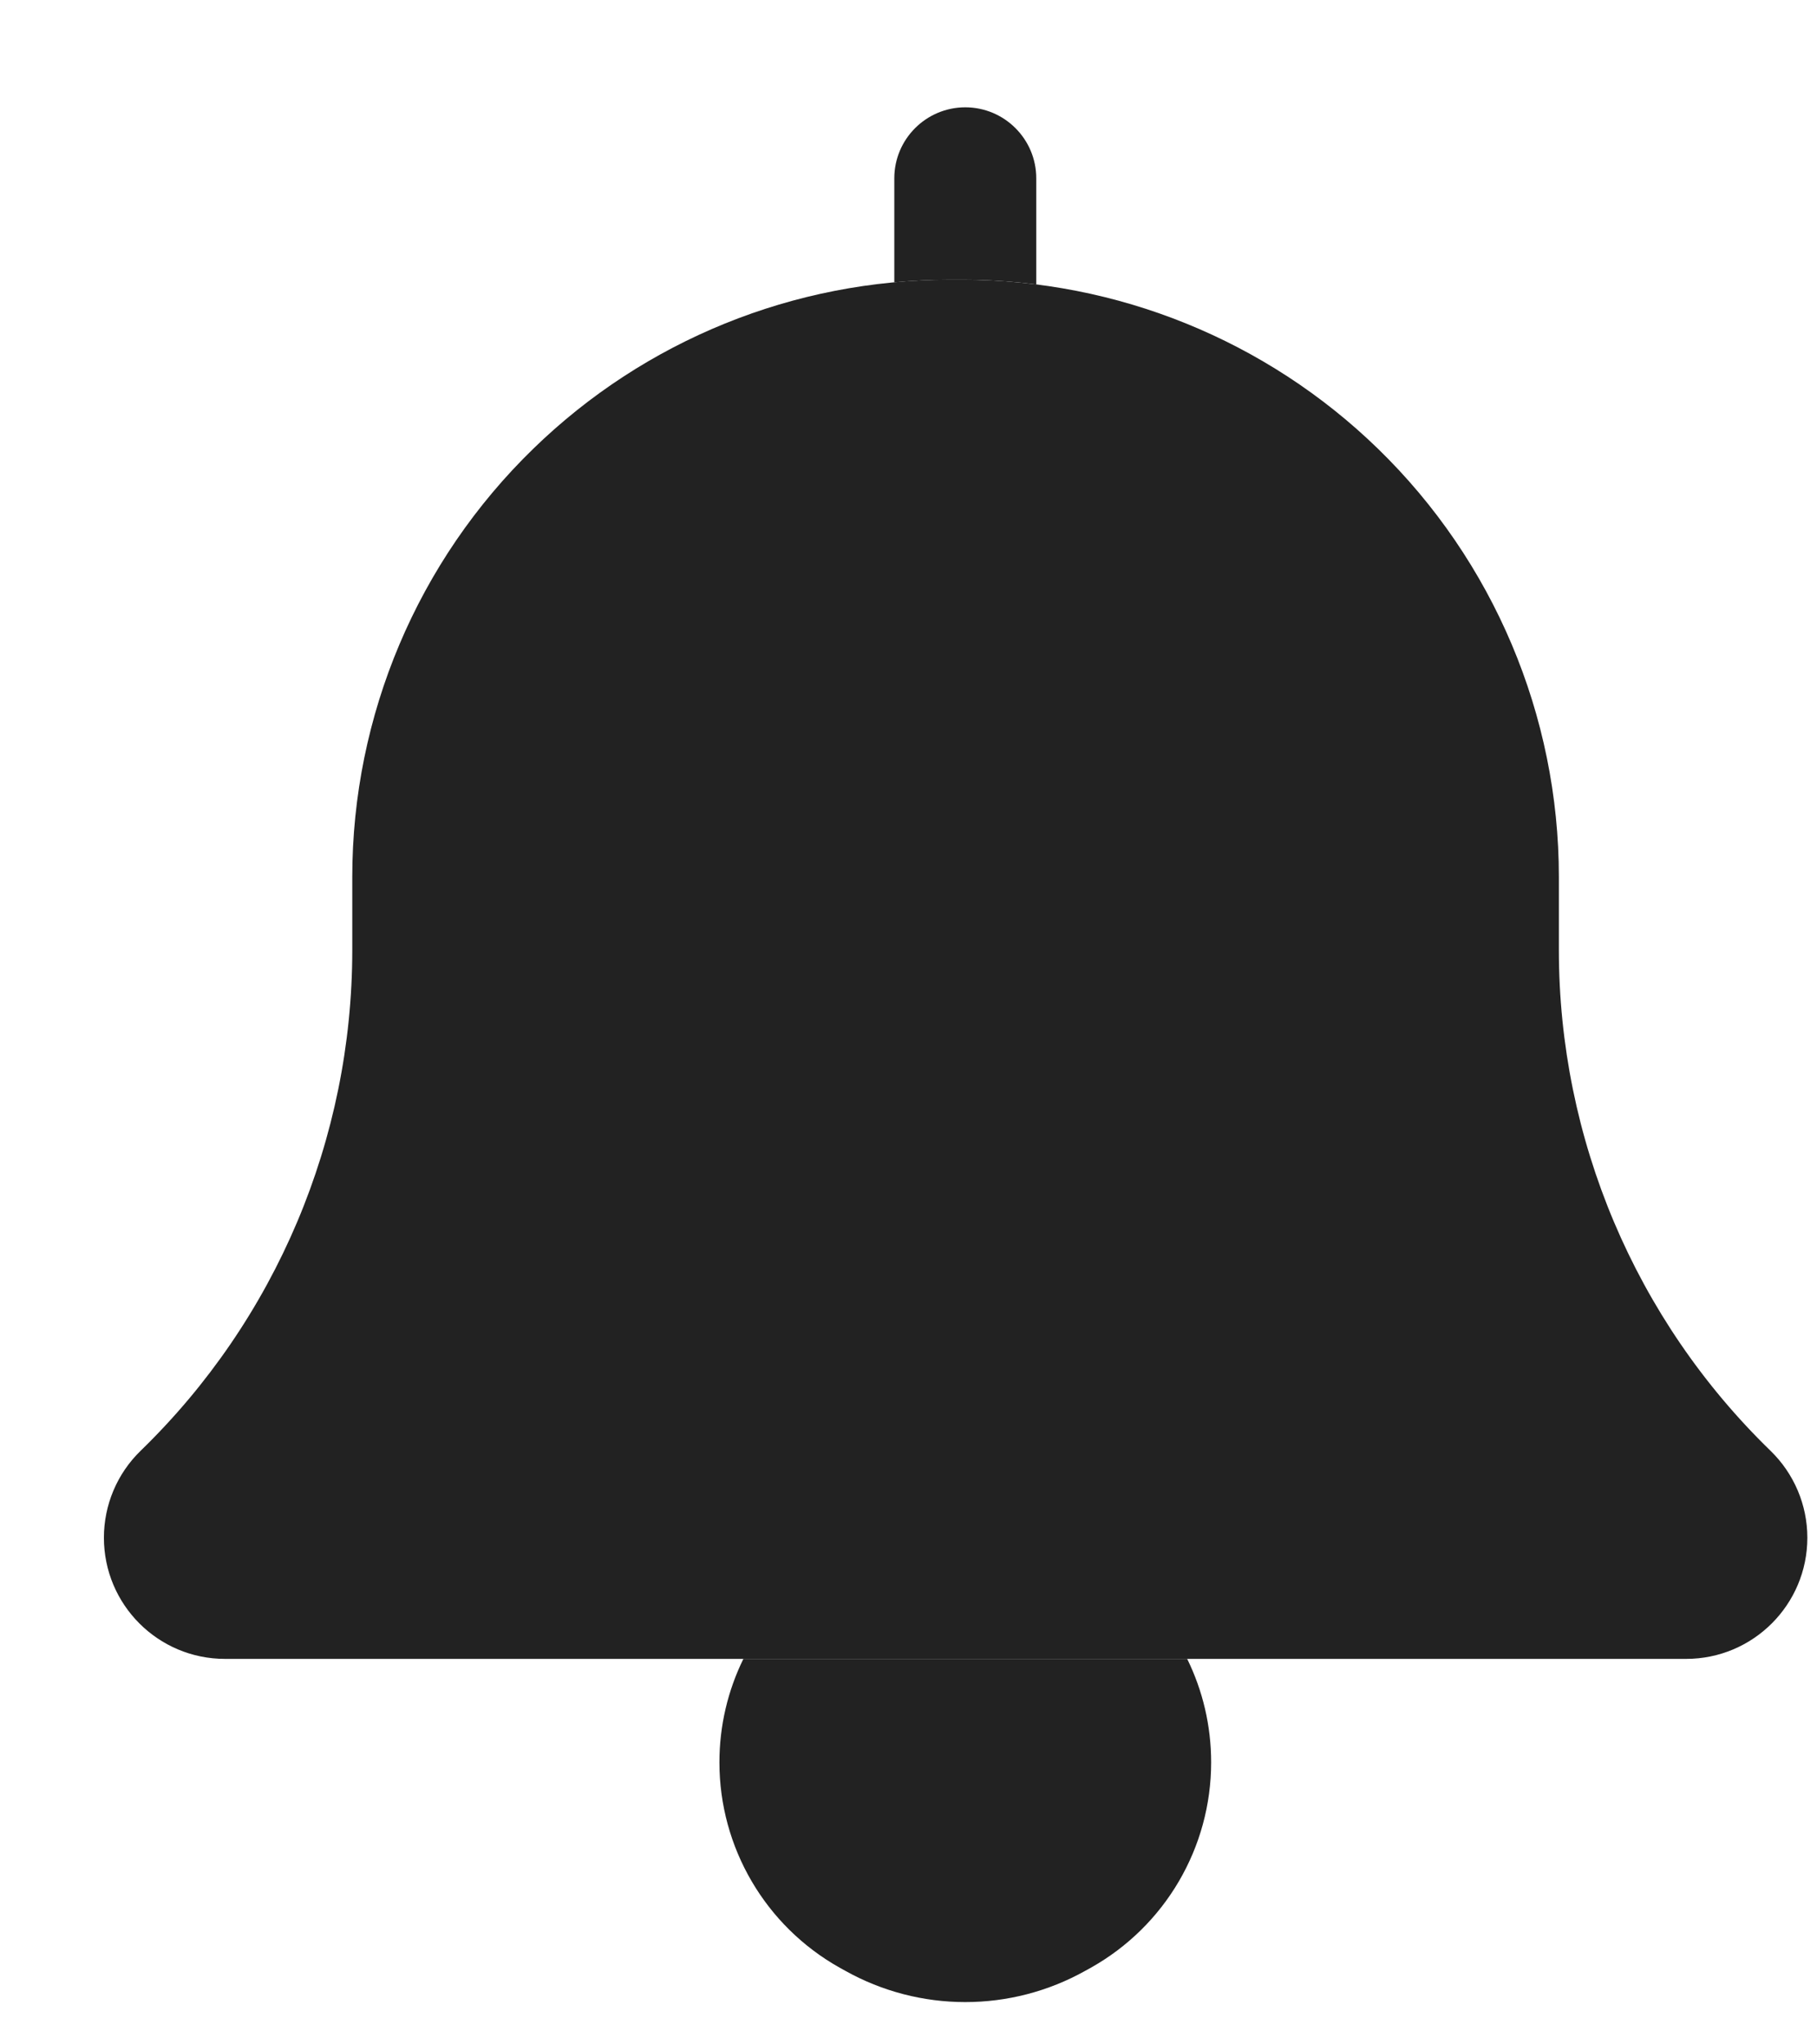 <svg width="16" height="18" viewBox="0 0 16 18" fill="none" xmlns="http://www.w3.org/2000/svg">
<path fill-rule="evenodd" clip-rule="evenodd" d="M6.546 14.606C6.409 14.885 6.335 15.195 6.335 15.517C6.335 16.267 6.74 16.958 7.394 17.325L7.441 17.351C8.099 17.72 8.901 17.72 9.559 17.351L9.606 17.325C10.26 16.958 10.665 16.267 10.665 15.517C10.665 15.195 10.591 14.885 10.454 14.606H6.546Z" fill="#222222"/>
<path fill-rule="evenodd" clip-rule="evenodd" d="M8.361 2.463C6.992 2.463 5.678 2.996 4.697 3.95C3.677 4.94 3.102 6.301 3.102 7.722V8.365C3.102 10.026 2.43 11.617 1.238 12.774C1.031 12.975 0.915 13.251 0.915 13.539C0.915 14.128 1.392 14.606 1.981 14.606L14.848 14.606C15.437 14.606 15.915 14.128 15.915 13.539C15.915 13.251 15.798 12.975 15.591 12.774C14.399 11.617 13.727 10.026 13.727 8.365L13.727 7.722C13.727 6.301 13.152 4.94 12.133 3.95C11.151 2.996 9.837 2.463 8.468 2.463H8.361Z" fill="#222222"/>
<path fill-rule="evenodd" clip-rule="evenodd" d="M9.125 2.504V1.57C9.125 1.225 8.845 0.945 8.5 0.945C8.155 0.945 7.875 1.225 7.875 1.57V2.486C8.036 2.471 8.198 2.463 8.361 2.463H8.469C8.689 2.463 8.908 2.477 9.125 2.504Z" fill="#222222"/>
</svg>
